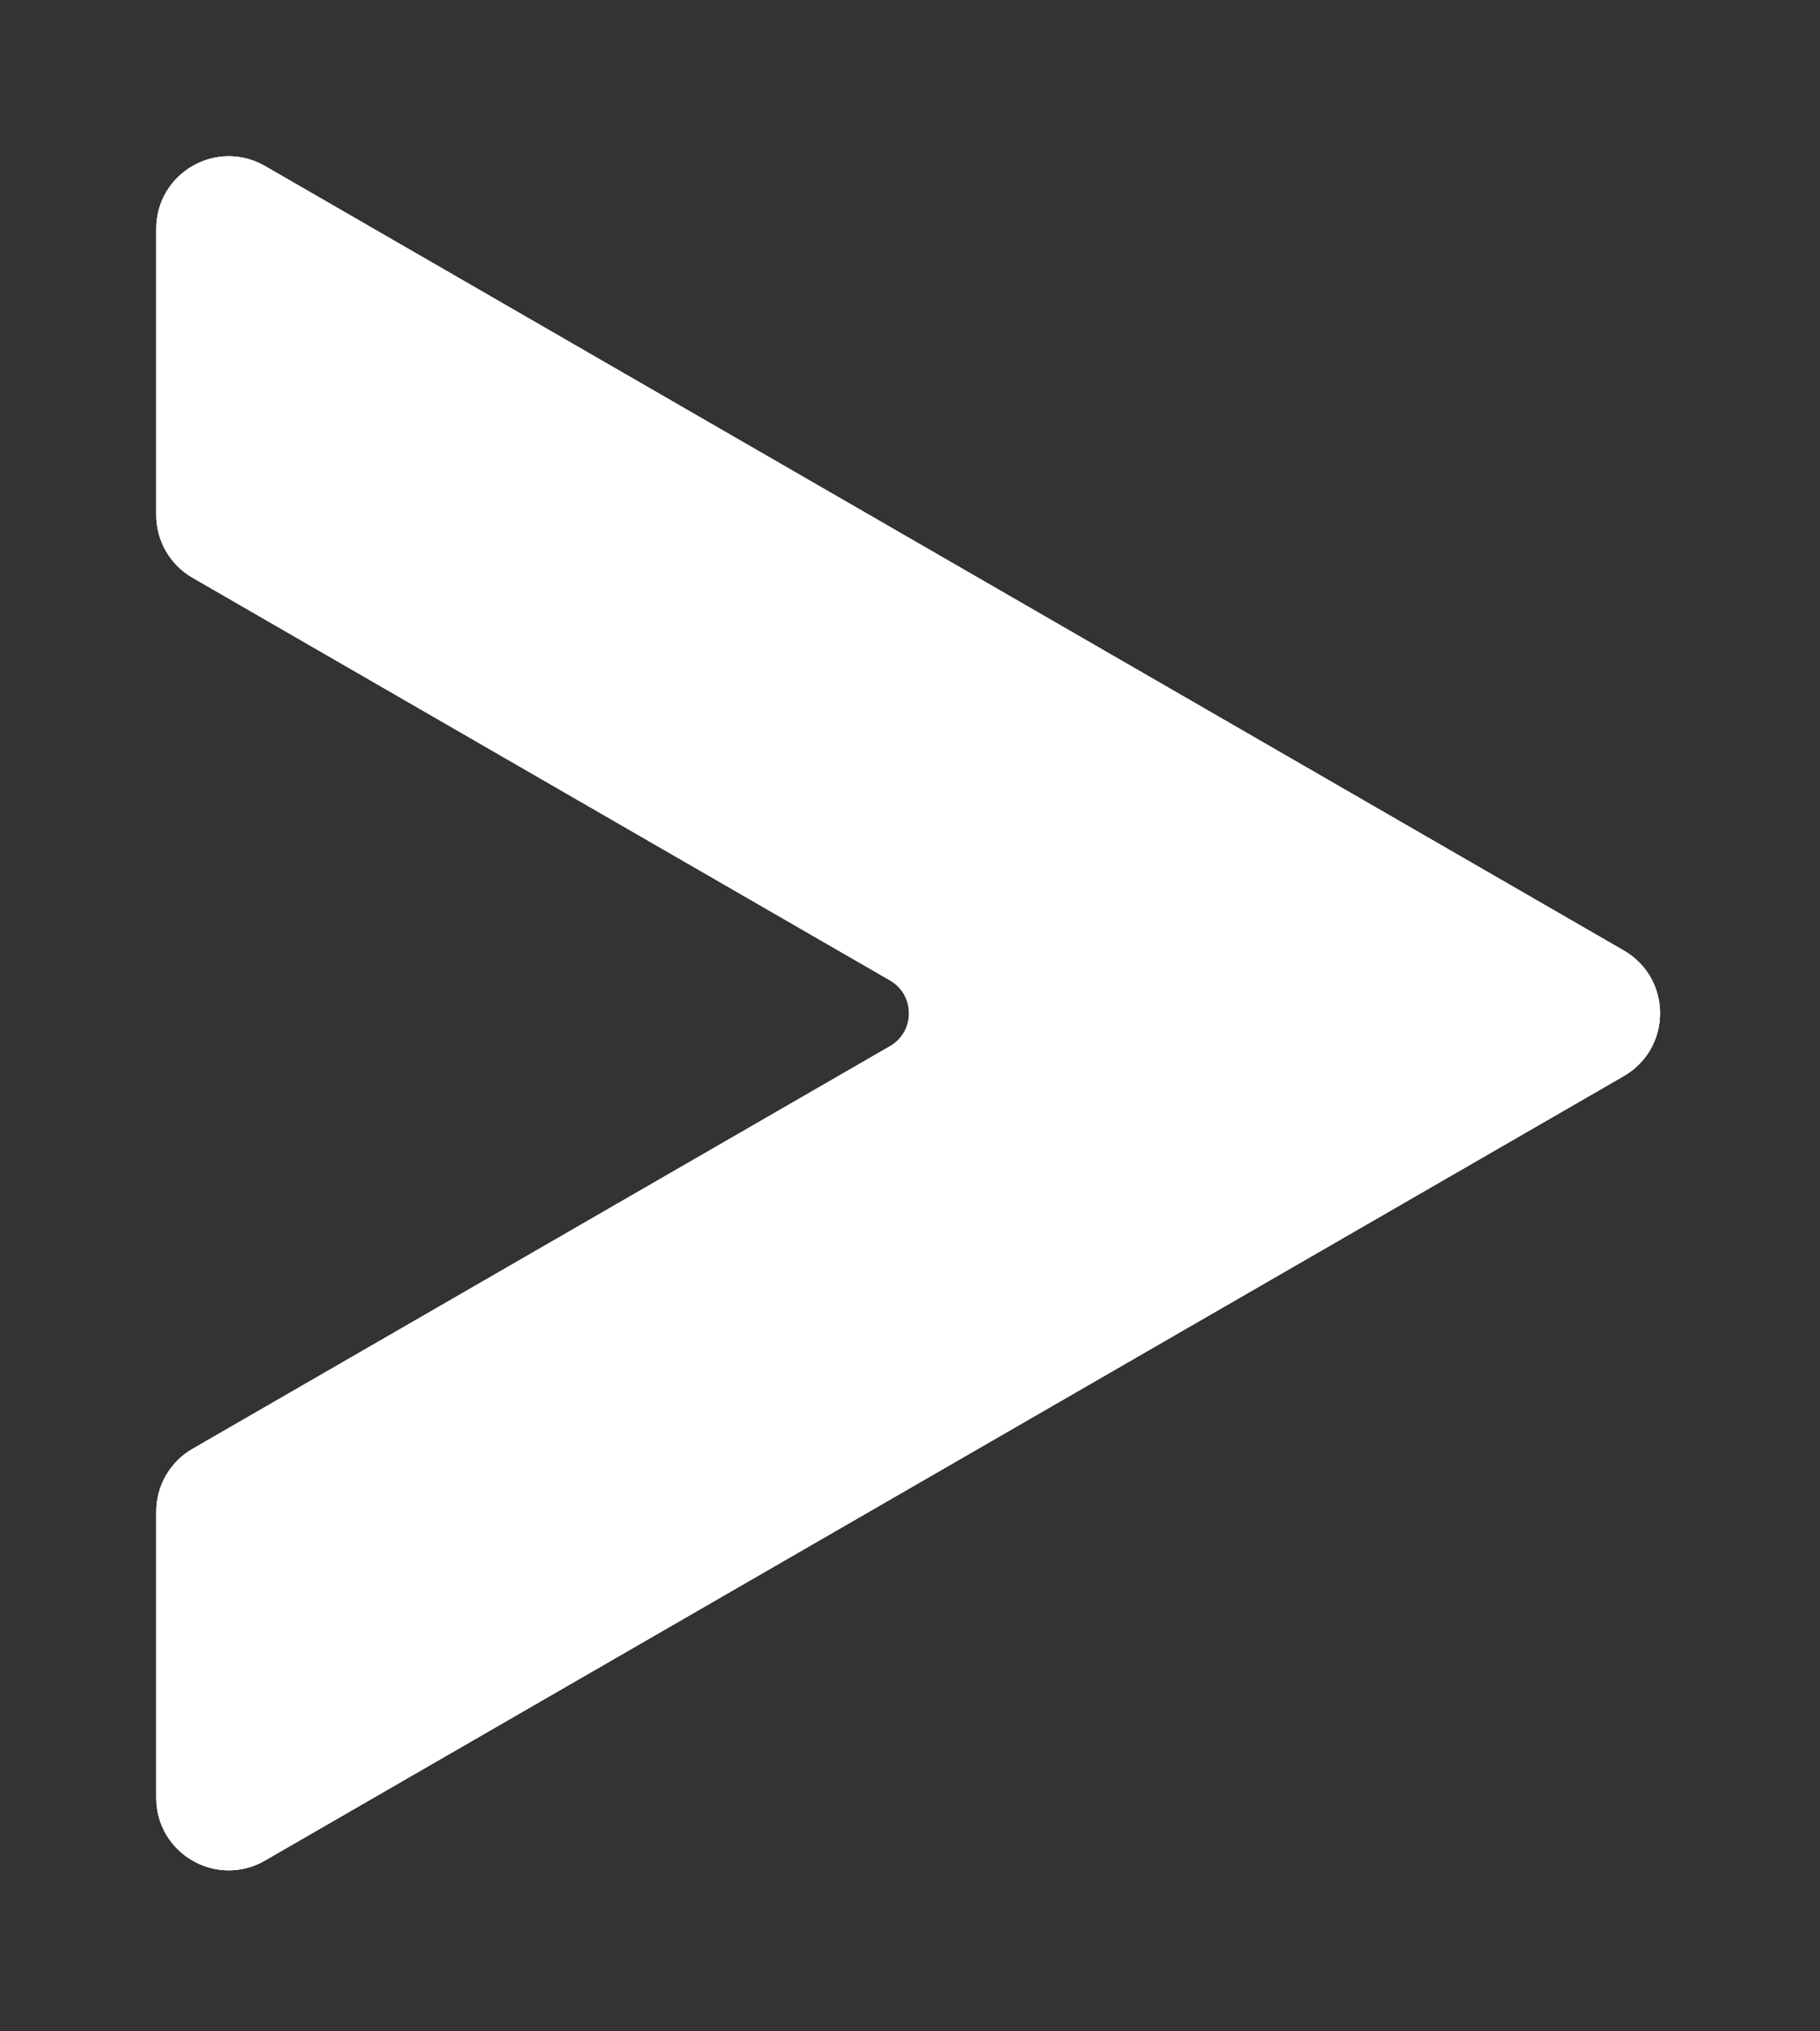 <?xml version="1.0" encoding="UTF-8" standalone="no"?>
<!DOCTYPE svg PUBLIC "-//W3C//DTD SVG 1.1//EN" "http://www.w3.org/Graphics/SVG/1.1/DTD/svg11.dtd">
<svg width="100%" height="100%" viewBox="0 0 293 327" version="1.1" xmlns="http://www.w3.org/2000/svg" xmlns:xlink="http://www.w3.org/1999/xlink" xml:space="preserve" xmlns:serif="http://www.serif.com/" style="fill-rule:evenodd;clip-rule:evenodd;stroke-linejoin:round;stroke-miterlimit:2;">
    <rect x="0" y="0" width="293" height="327" fill="#333333" stroke="none"/>
    <g transform="matrix(5.556,0,0,5.556,-128.823,-114.665)">
        <g id="Layer_8_copy_4_3_">
            <path d="M28.213,27.267L28.213,35.561C28.213,36.132 28.518,36.661 29.013,36.946L49.225,48.615C50.291,49.231 50.291,50.77 49.225,51.386L29.013,63.055C28.518,63.341 28.213,63.869 28.213,64.44L28.213,72.734C28.213,73.965 29.546,74.735 30.612,74.119L69.987,51.386C71.053,50.77 71.053,49.231 69.987,48.615L30.612,25.881C29.546,25.266 28.213,26.035 28.213,27.267Z" style="fill:white;fill-rule:nonzero;stroke:white;stroke-width:1px;"/>
            <path d="M69.987,48.615L30.612,25.881C30.419,25.769 30.217,25.717 30.015,25.691L67.987,47.614C69.053,48.23 69.053,49.769 67.987,50.385L28.612,73.119C28.512,73.177 28.407,73.211 28.304,73.245C28.612,74.159 29.705,74.643 30.612,74.119L69.987,51.386C71.054,50.77 71.054,49.23 69.987,48.615Z" style="fill:white;fill-rule:nonzero;stroke:white;stroke-width:1px;"/>
            <path d="M28.213,27.267L28.213,35.561C28.213,36.132 28.518,36.661 29.013,36.946L49.225,48.615C50.291,49.231 50.291,50.77 49.225,51.386L29.013,63.055C28.518,63.341 28.213,63.869 28.213,64.44L28.213,72.734C28.213,73.965 29.546,74.735 30.612,74.119L69.987,51.386C71.053,50.77 71.053,49.231 69.987,48.615L30.612,25.881C29.546,25.266 28.213,26.035 28.213,27.267Z" style="fill:white;fill-rule:nonzero;stroke:white;stroke-width:1px;stroke-linejoin:miter;stroke-miterlimit:10;"/>
        </g>
    </g>
</svg>
